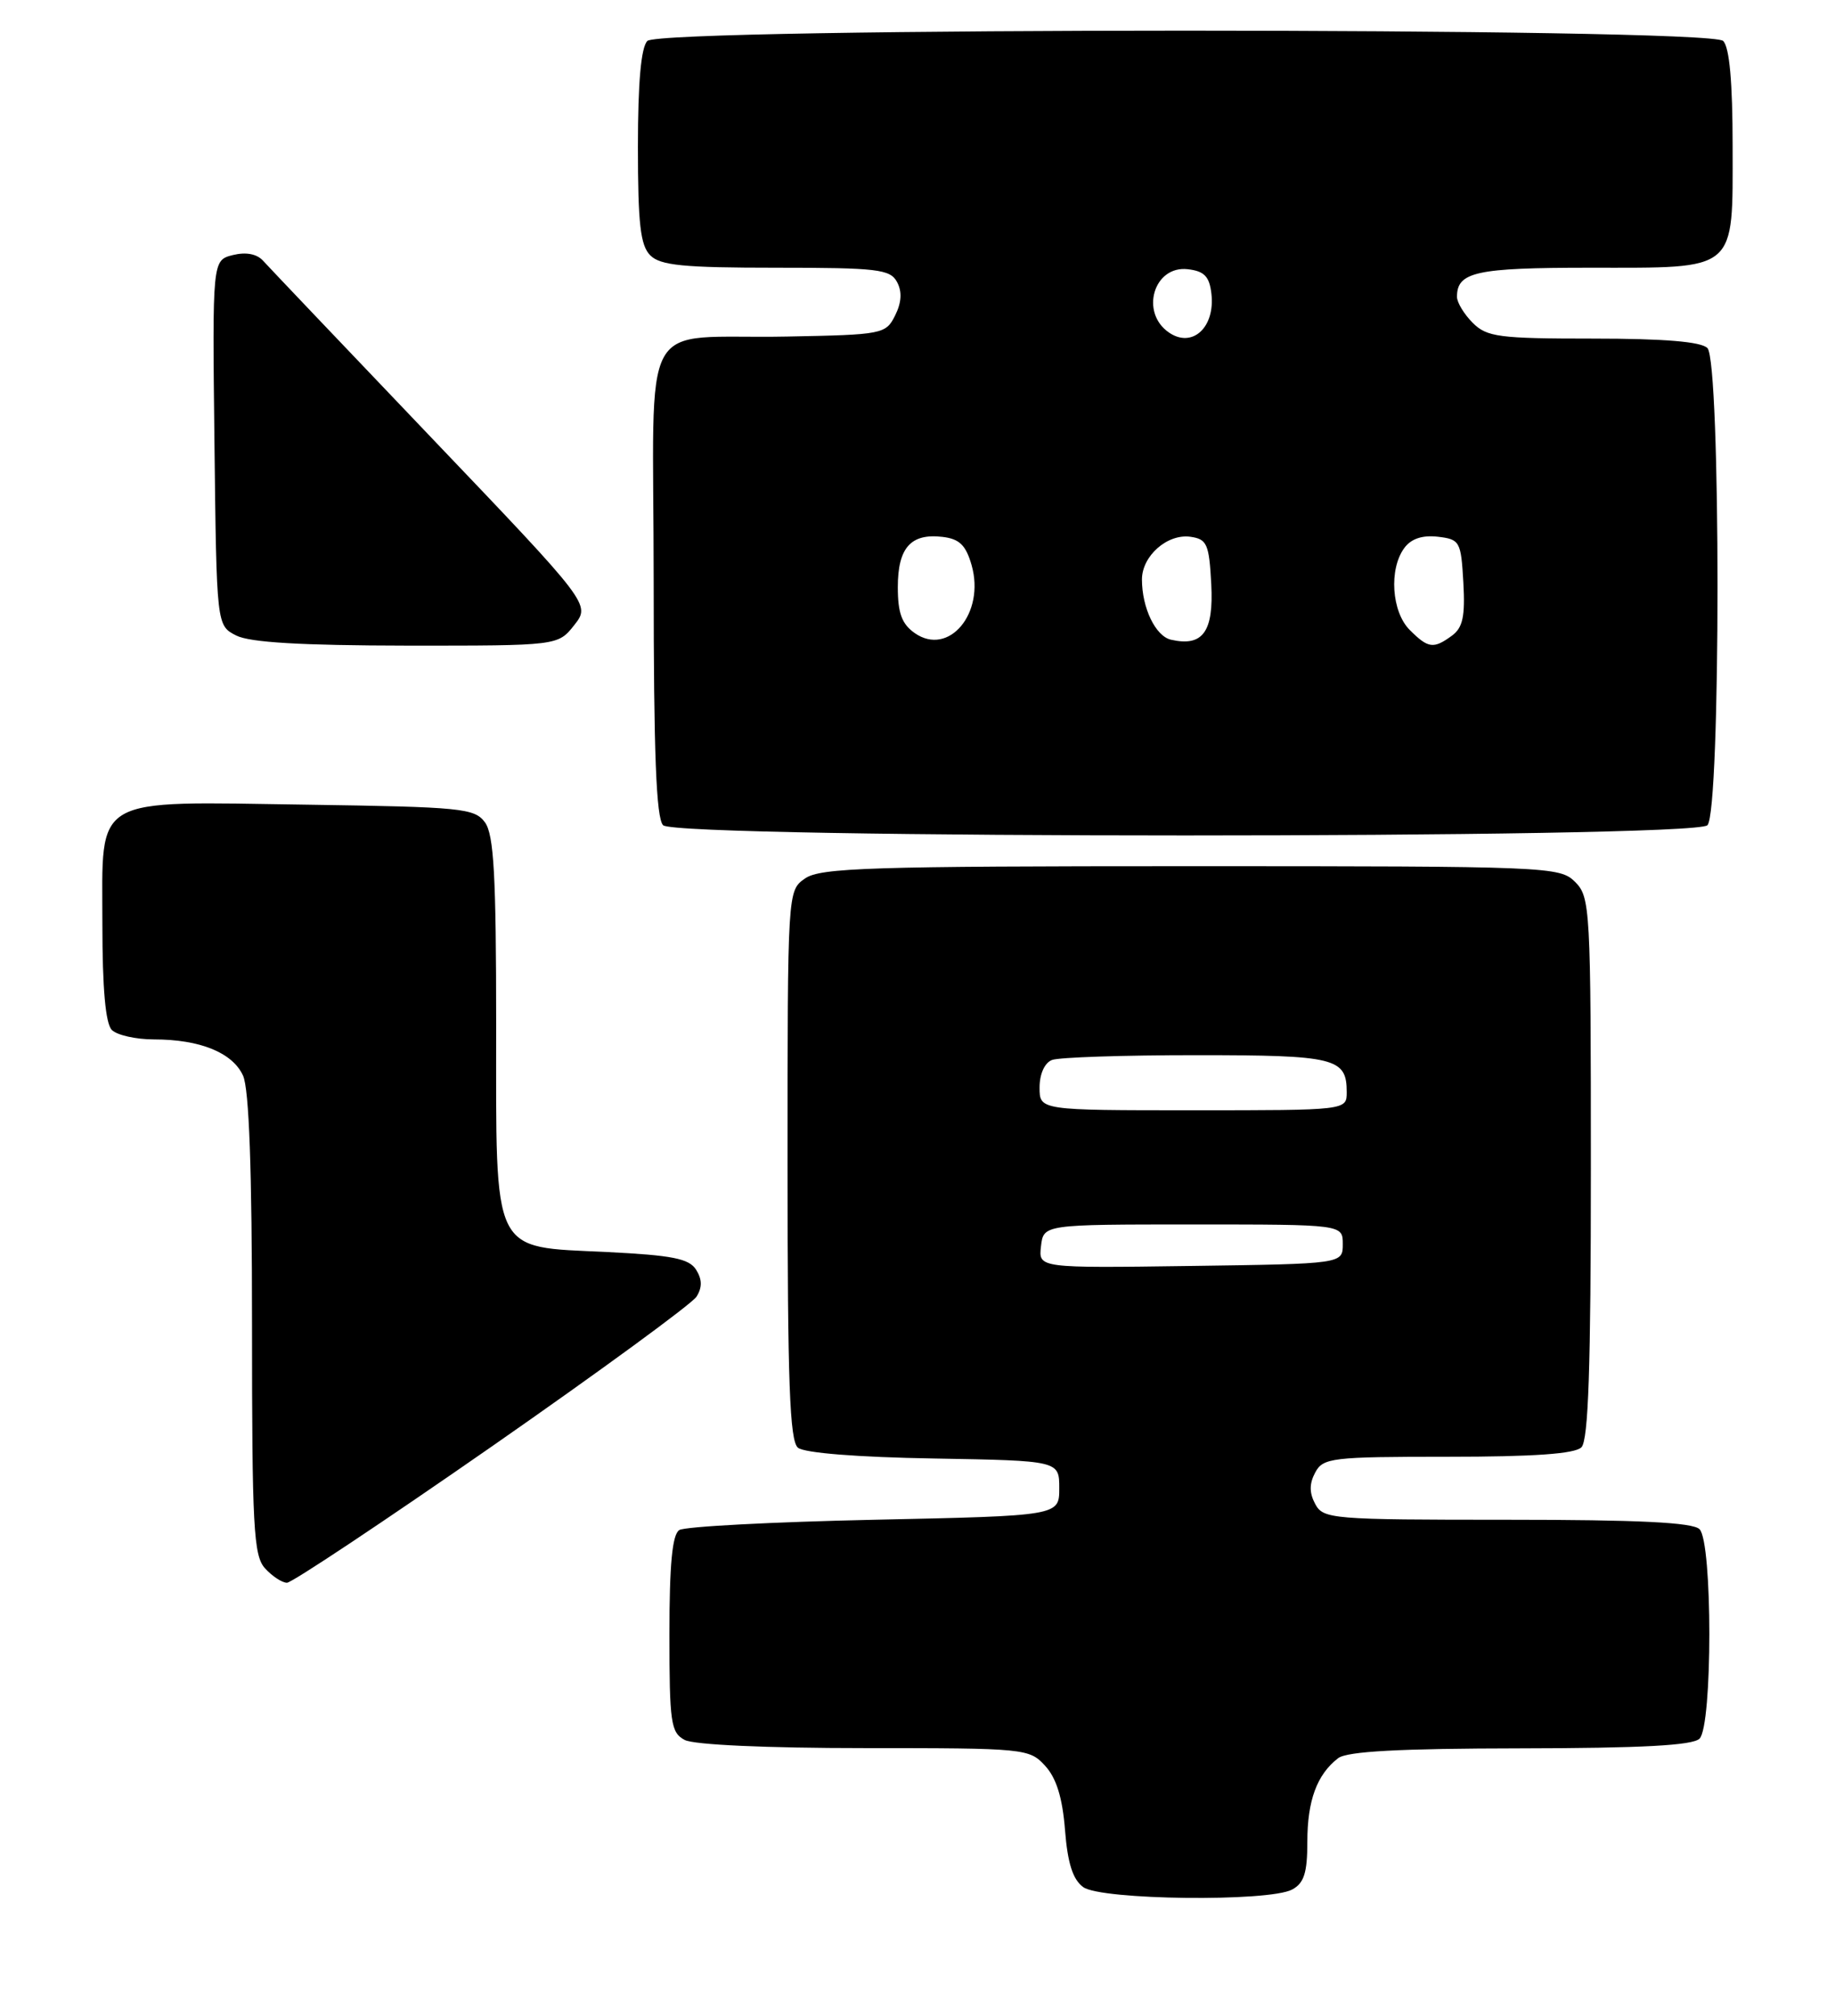 <?xml version="1.0" encoding="UTF-8" standalone="no"?>
<!DOCTYPE svg PUBLIC "-//W3C//DTD SVG 1.1//EN" "http://www.w3.org/Graphics/SVG/1.1/DTD/svg11.dtd" >
<svg xmlns="http://www.w3.org/2000/svg" xmlns:xlink="http://www.w3.org/1999/xlink" version="1.1" viewBox="0 0 233 256">
 <g >
 <path fill="currentColor"
d=" M 164.07 239.96 C 165.58 239.15 166.00 237.85 166.00 233.90 C 166.00 228.66 167.22 225.35 169.91 223.28 C 171.04 222.41 177.69 222.05 193.05 222.03 C 208.44 222.01 214.94 221.66 215.80 220.80 C 217.46 219.14 217.46 195.86 215.80 194.20 C 214.94 193.34 208.10 193.00 191.34 193.00 C 169.09 193.00 168.02 192.91 167.00 191.00 C 166.24 189.58 166.24 188.42 167.00 187.00 C 168.00 185.13 169.09 185.00 183.84 185.00 C 194.76 185.00 199.97 184.63 200.80 183.80 C 201.69 182.91 202.00 173.64 202.00 148.30 C 202.00 115.33 201.92 113.92 200.00 112.00 C 198.06 110.06 196.67 110.00 151.22 110.00 C 110.50 110.00 104.16 110.20 102.22 111.56 C 100.00 113.11 100.00 113.11 100.00 147.93 C 100.00 175.57 100.27 182.98 101.32 183.85 C 102.12 184.52 108.90 185.06 118.57 185.22 C 134.50 185.50 134.50 185.50 134.50 189.00 C 134.50 192.50 134.50 192.50 111.00 193.00 C 98.07 193.28 86.94 193.86 86.25 194.31 C 85.36 194.88 85.00 198.70 85.00 207.52 C 85.00 218.77 85.18 220.03 86.93 220.96 C 88.09 221.58 97.27 222.00 109.76 222.00 C 130.15 222.00 130.70 222.05 132.71 224.25 C 134.14 225.81 134.91 228.31 135.23 232.40 C 135.56 236.61 136.22 238.69 137.54 239.65 C 139.79 241.30 161.11 241.55 164.07 239.96 Z  M 62.48 183.67 C 76.18 174.13 87.86 165.58 88.44 164.67 C 89.18 163.49 89.16 162.48 88.39 161.25 C 87.50 159.83 85.36 159.41 77.05 159.00 C 62.28 158.28 63.00 159.76 63.00 130.08 C 63.00 111.21 62.71 105.99 61.58 104.44 C 60.27 102.64 58.60 102.48 38.99 102.19 C 11.40 101.79 13.00 100.86 13.00 117.32 C 13.00 125.54 13.40 130.00 14.20 130.80 C 14.86 131.46 17.27 132.00 19.55 132.00 C 25.40 132.00 29.53 133.68 30.86 136.60 C 31.63 138.28 32.00 148.58 32.00 168.22 C 32.00 193.92 32.19 197.56 33.65 199.17 C 34.57 200.18 35.82 201.00 36.44 201.00 C 37.06 201.00 48.78 193.20 62.48 183.67 Z  M 216.80 104.80 C 218.51 103.09 218.51 45.91 216.80 44.20 C 215.99 43.39 211.31 43.00 202.30 43.00 C 190.33 43.00 188.80 42.80 187.00 41.00 C 185.90 39.90 185.00 38.41 185.00 37.70 C 185.00 34.53 187.40 34.00 201.87 34.00 C 220.75 34.00 220.00 34.64 220.00 18.55 C 220.00 10.43 219.60 6.00 218.80 5.20 C 217.06 3.46 83.94 3.46 82.20 5.20 C 81.40 6.00 81.00 10.45 81.00 18.63 C 81.00 28.41 81.31 31.17 82.57 32.43 C 83.85 33.71 86.78 34.00 98.54 34.00 C 111.41 34.00 113.03 34.19 113.90 35.81 C 114.56 37.04 114.48 38.41 113.66 40.06 C 112.48 42.43 112.08 42.51 99.97 42.74 C 80.76 43.12 83.00 39.02 83.00 73.82 C 83.00 95.65 83.32 103.92 84.20 104.80 C 85.93 106.53 215.07 106.53 216.80 104.80 Z  M 72.92 79.38 C 74.98 76.75 74.98 76.75 54.82 55.63 C 43.73 44.01 34.10 33.88 33.41 33.12 C 32.62 32.24 31.23 31.98 29.57 32.39 C 26.96 33.05 26.96 33.05 27.23 56.24 C 27.50 79.44 27.50 79.44 30.00 80.71 C 31.75 81.59 38.23 81.97 51.68 81.99 C 70.85 82.00 70.85 82.00 72.92 79.38 Z  M 132.18 158.27 C 132.50 155.50 132.50 155.50 151.50 155.50 C 170.50 155.50 170.50 155.50 170.50 158.00 C 170.50 160.50 170.50 160.50 151.18 160.77 C 131.86 161.04 131.86 161.04 132.18 158.27 Z  M 132.00 138.11 C 132.00 136.39 132.64 134.97 133.58 134.61 C 134.45 134.27 142.69 134.00 151.88 134.00 C 169.58 134.00 171.00 134.35 171.00 138.70 C 171.00 141.00 171.00 141.00 151.50 141.00 C 132.00 141.00 132.00 141.00 132.00 138.11 Z  M 116.15 80.40 C 114.51 79.25 114.00 77.86 114.00 74.57 C 114.00 69.57 115.64 67.71 119.66 68.18 C 121.82 68.43 122.64 69.22 123.37 71.77 C 125.11 77.87 120.47 83.42 116.15 80.40 Z  M 148.69 81.24 C 146.73 80.80 145.00 77.21 145.00 73.59 C 145.00 70.60 148.23 67.75 151.17 68.17 C 153.26 68.47 153.53 69.09 153.80 74.19 C 154.12 80.24 152.73 82.16 148.69 81.24 Z  M 179.00 80.00 C 176.70 77.70 176.34 72.29 178.30 69.61 C 179.16 68.42 180.59 67.94 182.55 68.16 C 185.37 68.49 185.51 68.74 185.81 73.97 C 186.05 78.27 185.74 79.71 184.37 80.72 C 182.02 82.44 181.35 82.35 179.00 80.00 Z  M 148.43 42.23 C 144.72 39.69 146.50 33.69 150.82 34.19 C 152.92 34.43 153.57 35.11 153.82 37.31 C 154.31 41.59 151.38 44.26 148.43 42.23 Z "/>
</g>
</svg>